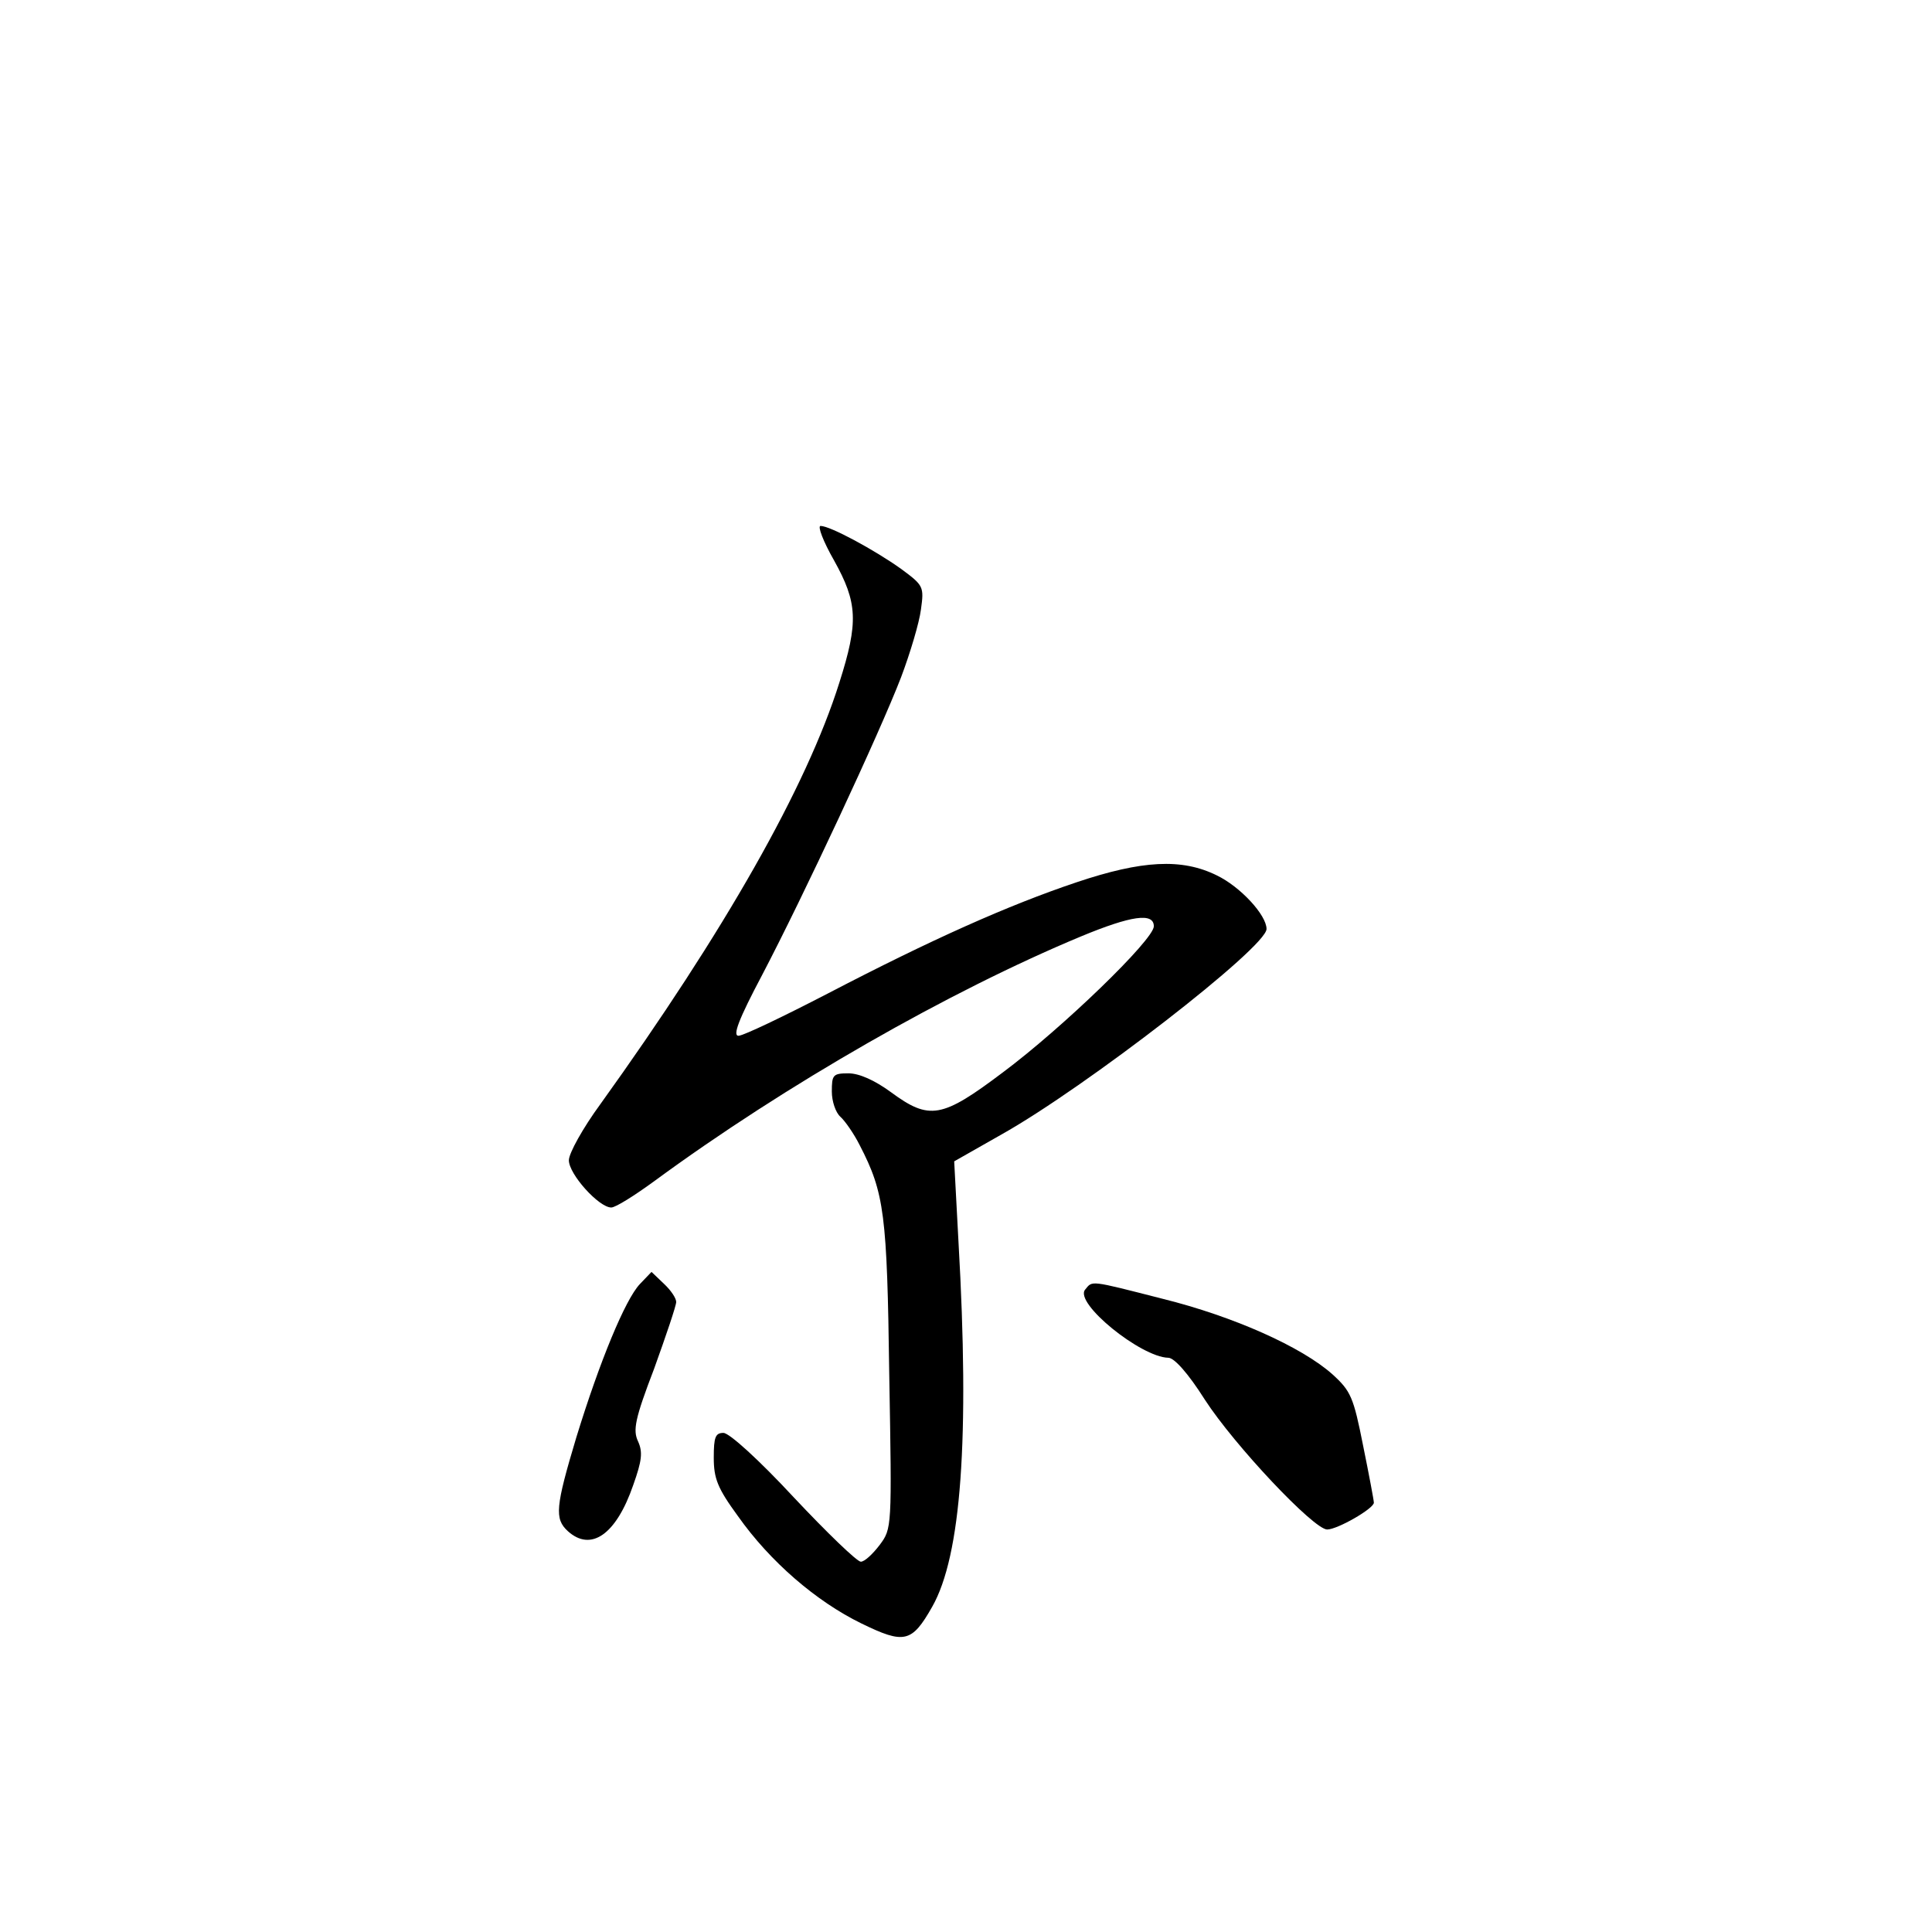<?xml version="1.0" standalone="no"?>
<!DOCTYPE svg PUBLIC "-//W3C//DTD SVG 20010904//EN"
 "http://www.w3.org/TR/2001/REC-SVG-20010904/DTD/svg10.dtd">
<svg version="1.0" xmlns="http://www.w3.org/2000/svg"
 width="360pt" height="360pt" viewBox="0 0 360 360"
 preserveAspectRatio="xMidYMid meet">
<g transform="translate(0,360) scale(0.1,-0.1)"
fill="#000000" stroke="none">
<path d="M1554 2556 c44 -79 46 -115 10 -228 -61 -194 -213 -462 -445 -785
-33 -45 -59 -92 -59 -105 0 -26 56 -88 79 -88 8 0 43 22 80 49 245 180 550
354 795 456 94 39 136 45 136 19 0 -25 -171 -190 -281 -272 -114 -86 -137 -90
-209 -37 -30 22 -59 35 -79 35 -29 0 -31 -3 -31 -34 0 -18 7 -39 16 -47 8 -7
25 -31 36 -53 46 -89 51 -128 55 -428 5 -286 5 -286 -18 -317 -13 -17 -28 -31
-35 -31 -7 0 -63 54 -125 120 -64 69 -120 120 -131 120 -15 0 -18 -8 -18 -46
0 -39 7 -57 45 -109 60 -85 146 -159 230 -200 80 -39 94 -36 132 31 54 95 70
313 49 680 l-8 150 88 50 c157 88 494 349 494 383 0 26 -49 79 -93 100 -65 32
-139 28 -261 -13 -128 -43 -271 -107 -463 -207 -83 -43 -158 -79 -167 -79 -11
0 0 30 44 113 77 147 219 451 259 555 17 45 34 102 37 126 6 43 5 45 -37 76
-49 35 -132 80 -150 80 -6 0 5 -29 25 -64z"/>
<path d="M1192 1207 c-27 -29 -74 -142 -118 -285 -39 -130 -41 -152 -16 -175
43 -39 90 -7 122 86 16 45 18 61 9 81 -10 21 -6 42 30 136 22 61 41 117 41
124 0 7 -10 22 -23 34 l-23 22 -22 -23z"/>
<path d="M2022 1197 c-21 -25 104 -126 155 -127 11 0 37 -29 68 -78 55 -85
203 -242 228 -242 19 0 87 39 87 50 0 4 -9 52 -20 106 -18 91 -23 102 -57 133
-57 51 -184 108 -317 141 -137 35 -130 34 -144 17z"/>
</g>
</svg>
